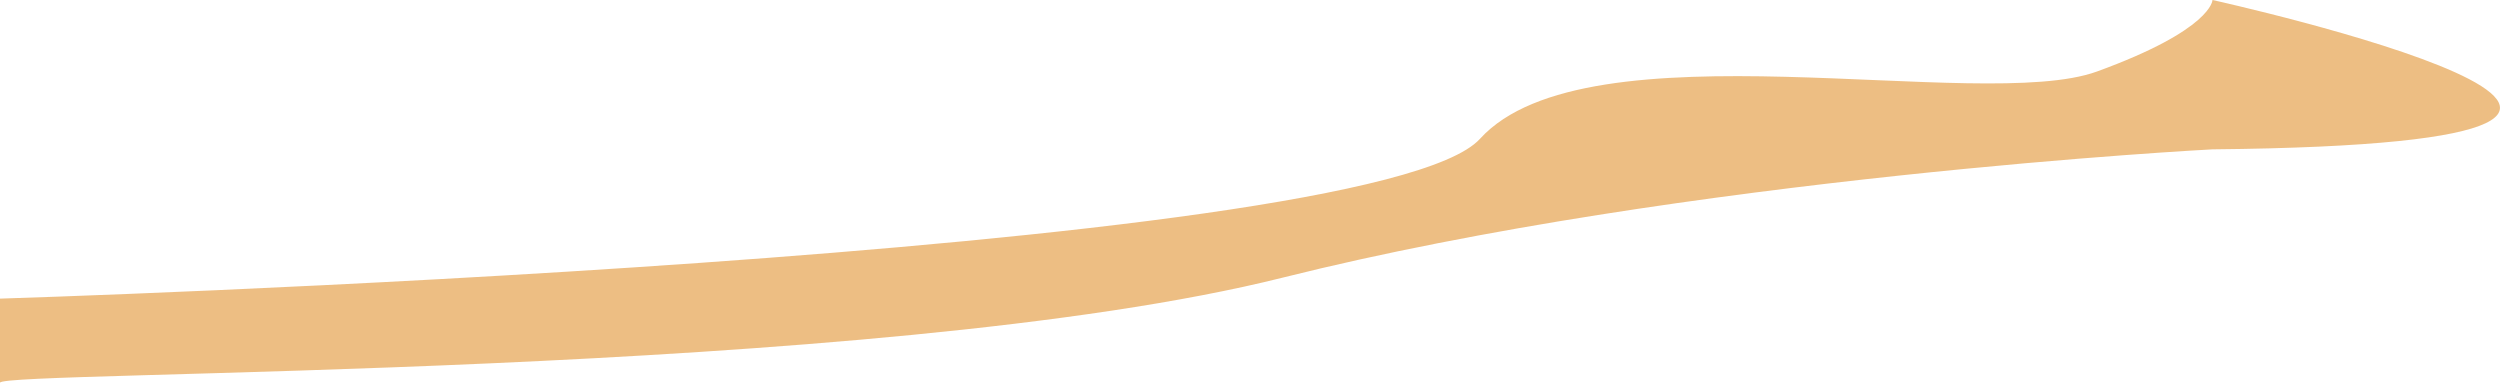 <svg id="Laag_1" data-name="Laag 1" xmlns="http://www.w3.org/2000/svg" viewBox="0 0 344.16 52.85"><defs><style>.cls-1{fill:none;stroke:#e0b036;stroke-miterlimit:10;}.cls-2{fill:#edbe83;}.cls-3{fill:#3f5a24;}</style></defs><title>zandstrip</title><path class="cls-1" d="M526-260" transform="translate(-14.25 -10.39)"/><path class="cls-2" d="M122,8.64" transform="translate(-14.25 -10.39)"/><path class="cls-2" d="M37.1,17.91" transform="translate(-14.25 -10.39)"/><path class="cls-3" d="M-76.23,15.91" transform="translate(-14.25 -10.39)"/><path class="cls-3" d="M374.1,54.15" transform="translate(-14.25 -10.39)"/><path class="cls-2" d="M14.25,51.5s189-5.79,203.74-22,69-3.47,84.92-9.26,15.92-9.85,15.92-9.85,89.05,19.69,0,20.56c0,0-72.53,3.76-128,17.66S14.25,61.35,14.25,63.08Z" transform="translate(-14.25 -10.39)"/></svg>